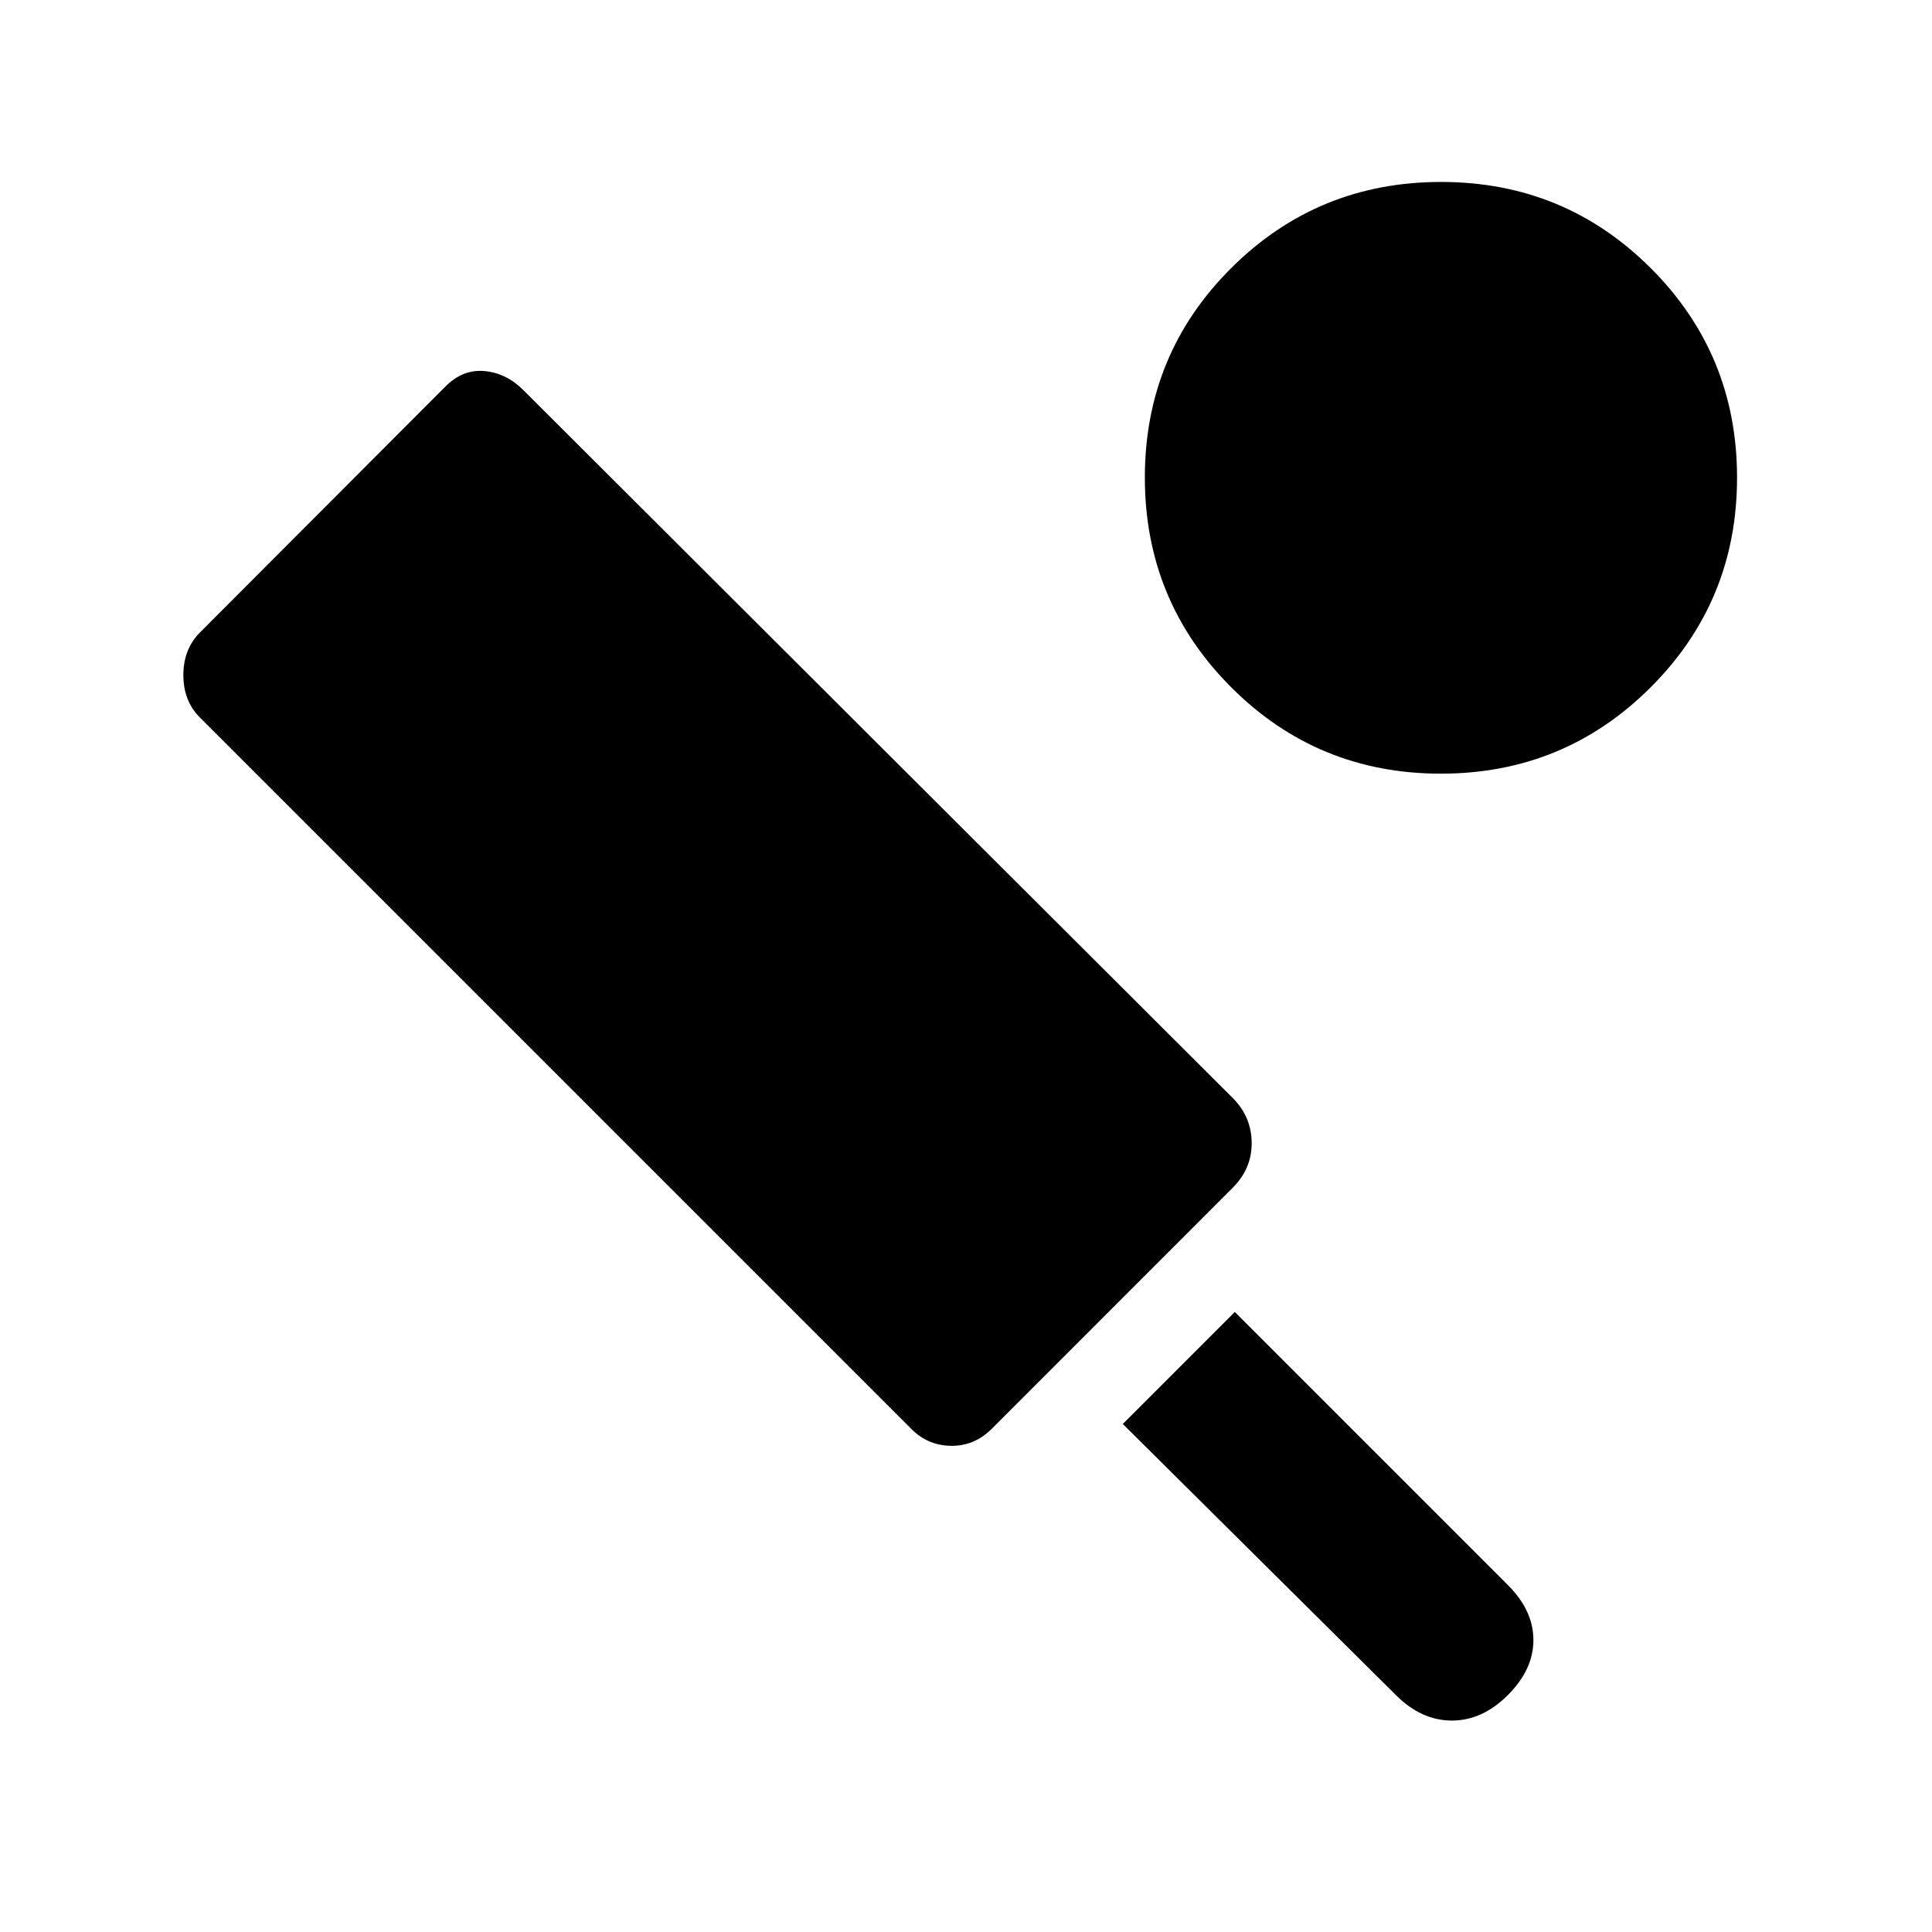 <svg xmlns="http://www.w3.org/2000/svg" height="20" viewBox="0 -960 960 960" width="20"><path d="M612.51-369.79 492.78-250.02q-8.56 8.56-20.11 8.44-11.56-.12-19.74-8.29L99.28-603.52q-8.17-8.18-8.17-21.07t8.32-21.21l122.01-122.25q8.56-8.56 19.35-7.56 10.8 1 19.21 9.41l352.65 351.9q9.18 9.26 9.3 22.11.12 12.84-9.44 22.4Zm81.13 252.09L557.91-252.43l55.66-55.66L749.3-172.36q12.64 12.64 12.64 27.29 0 14.66-12.68 27.33-12.67 12.68-27.83 12.68-15.15 0-27.79-12.64Zm22.31-457.87q-61.3 0-104.19-42.94t-42.89-104.24q0-61.29 42.94-104.07 42.94-42.77 104.24-42.77t104.19 42.82q42.89 42.83 42.89 104.12 0 61.3-42.94 104.19t-104.24 42.89Z"/></svg>